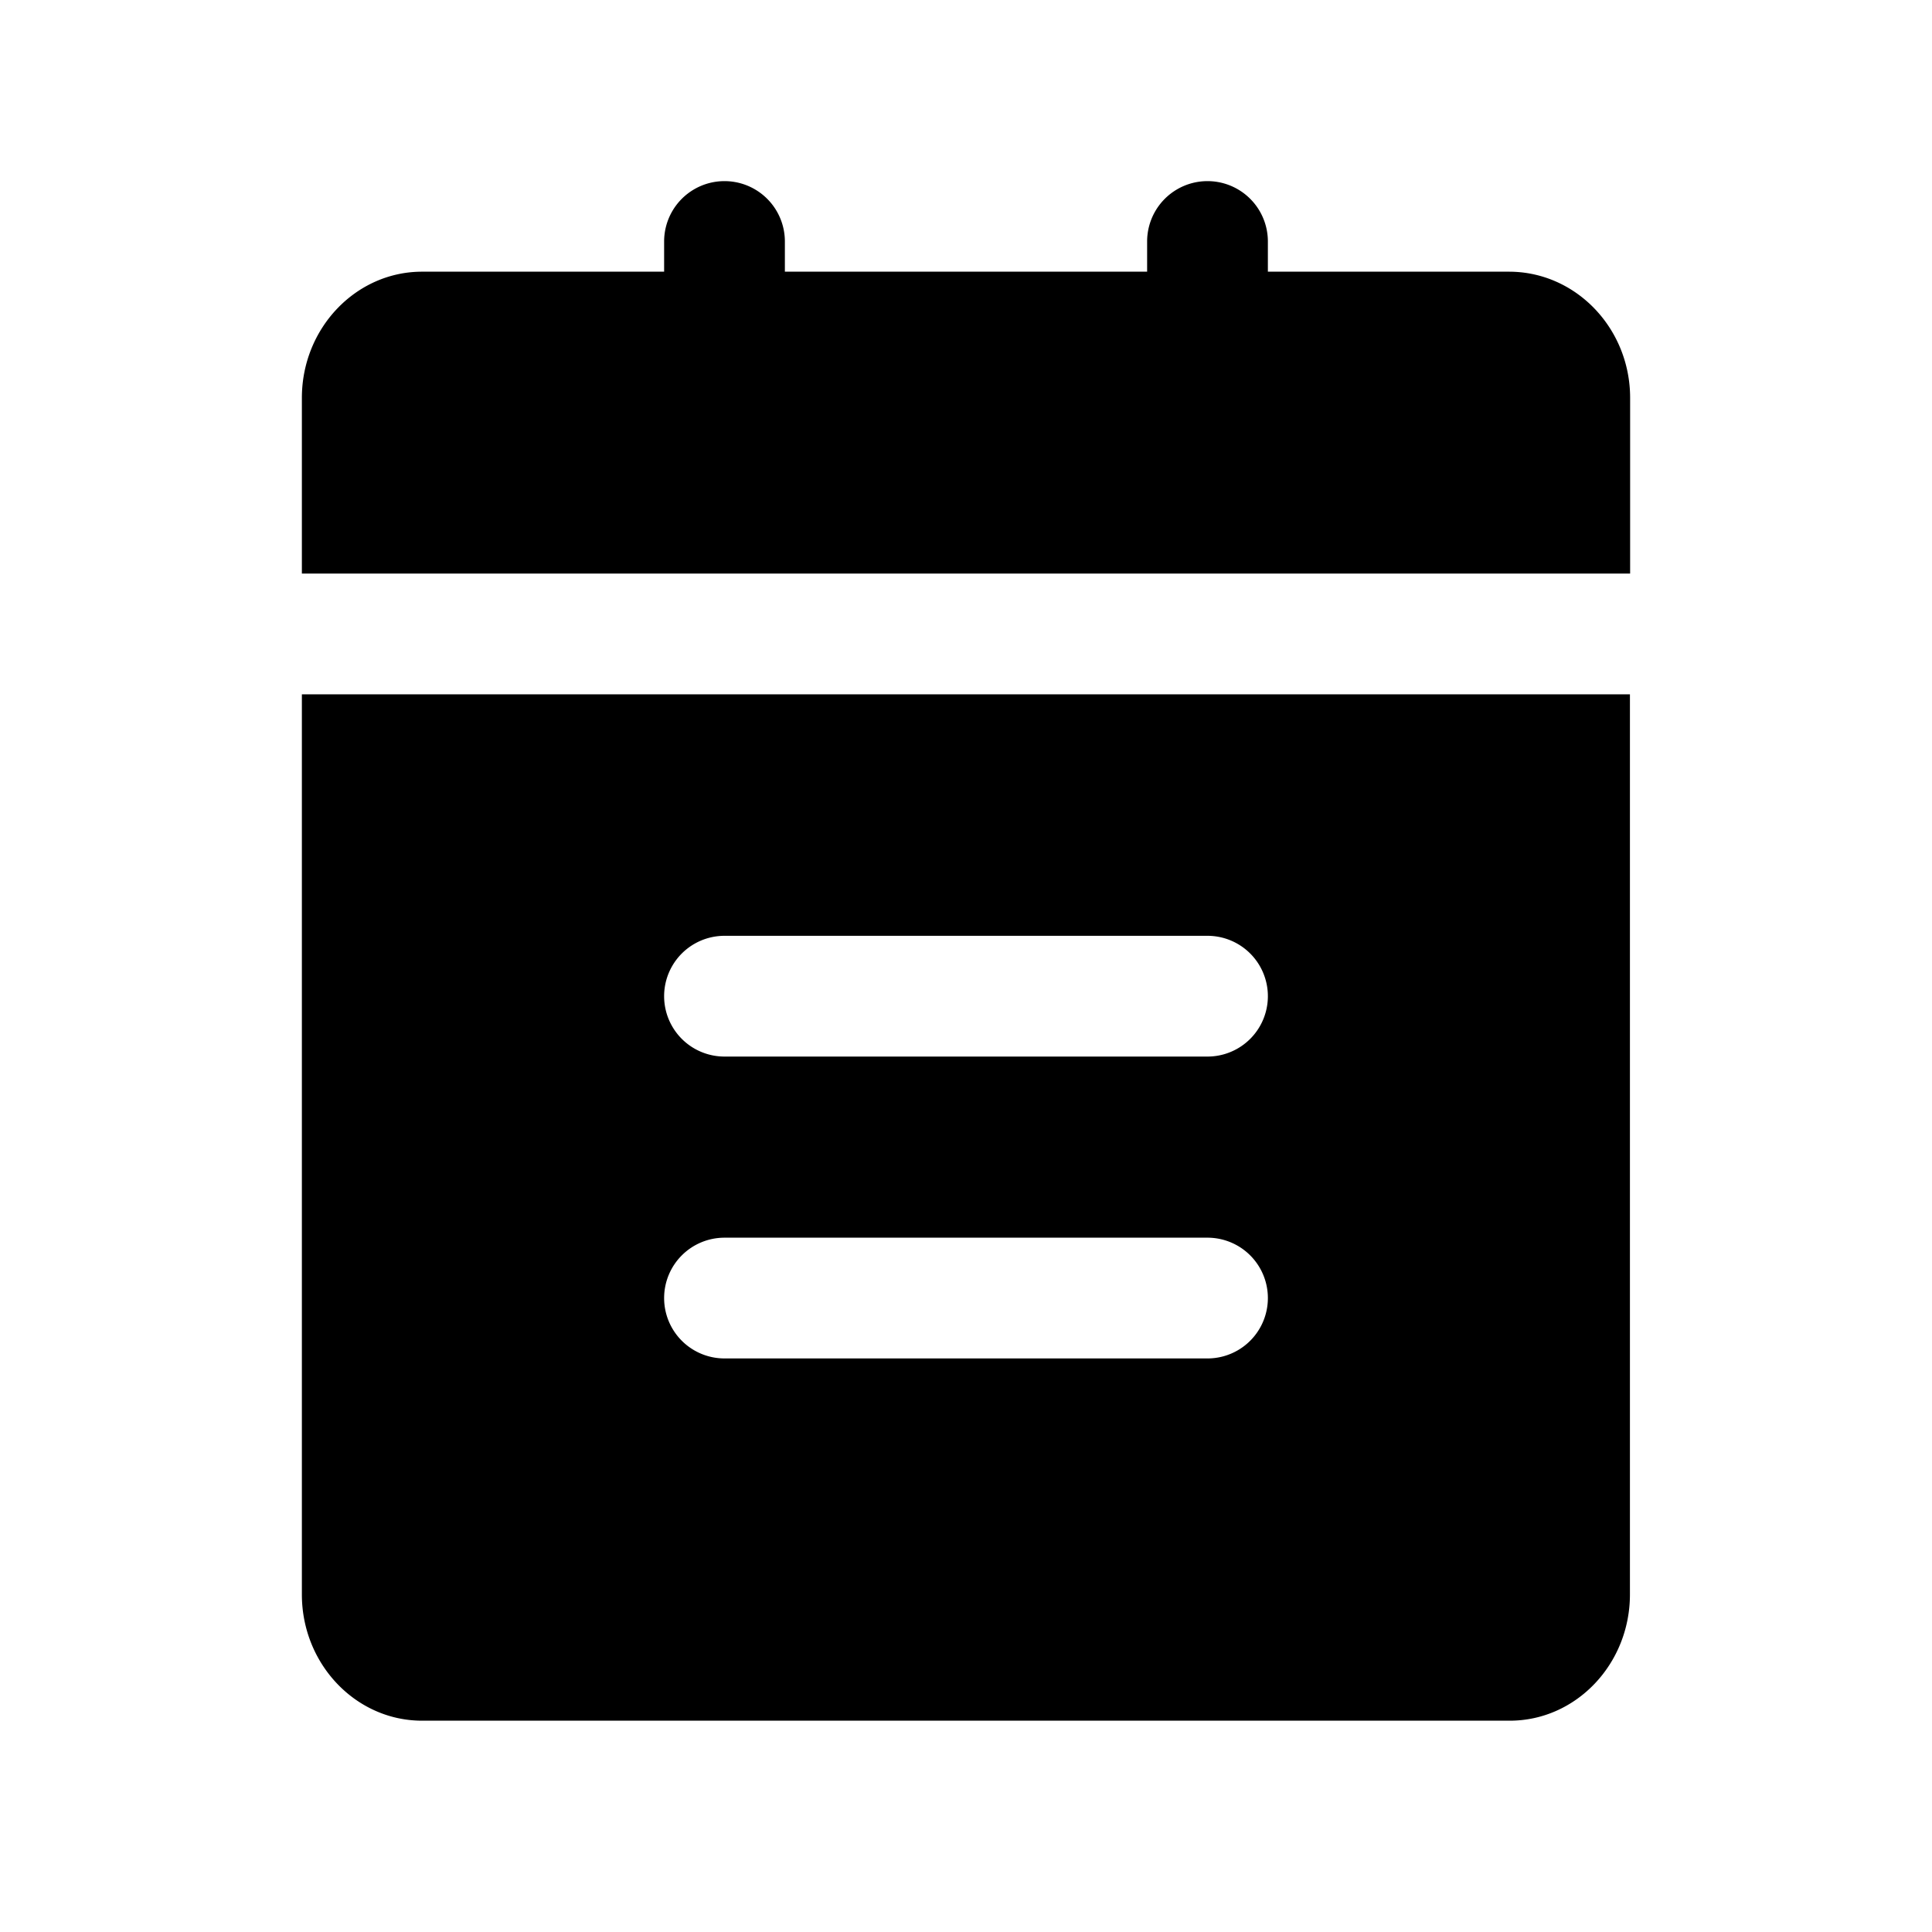 <svg xmlns="http://www.w3.org/2000/svg" viewBox="0 0 1024 1024" version="1.1"><path d="M799.8 144H672V128a32 32 0 0 0-64 0v16h-192V128a32 32 0 0 0-64 0v16H223.7C188.6 144 160 174 160 210.9V304h704V210.9c0-36.9-28.8-66.9-64.2-66.9M640 496a32 32 0 0 1 0 64h-256a32 32 0 0 1 0-64h256z m-288 192a32 32 0 0 1 32-32h256a32 32 0 0 1 0 64h-256a32 32 0 0 1-32-32z m480-320H160v477.1c0 36.9 28.6 66.9 63.7 66.9h576.5c35.1 0 63.7-30 63.7-66.9V368h-32z" p-id="527"></path></svg>